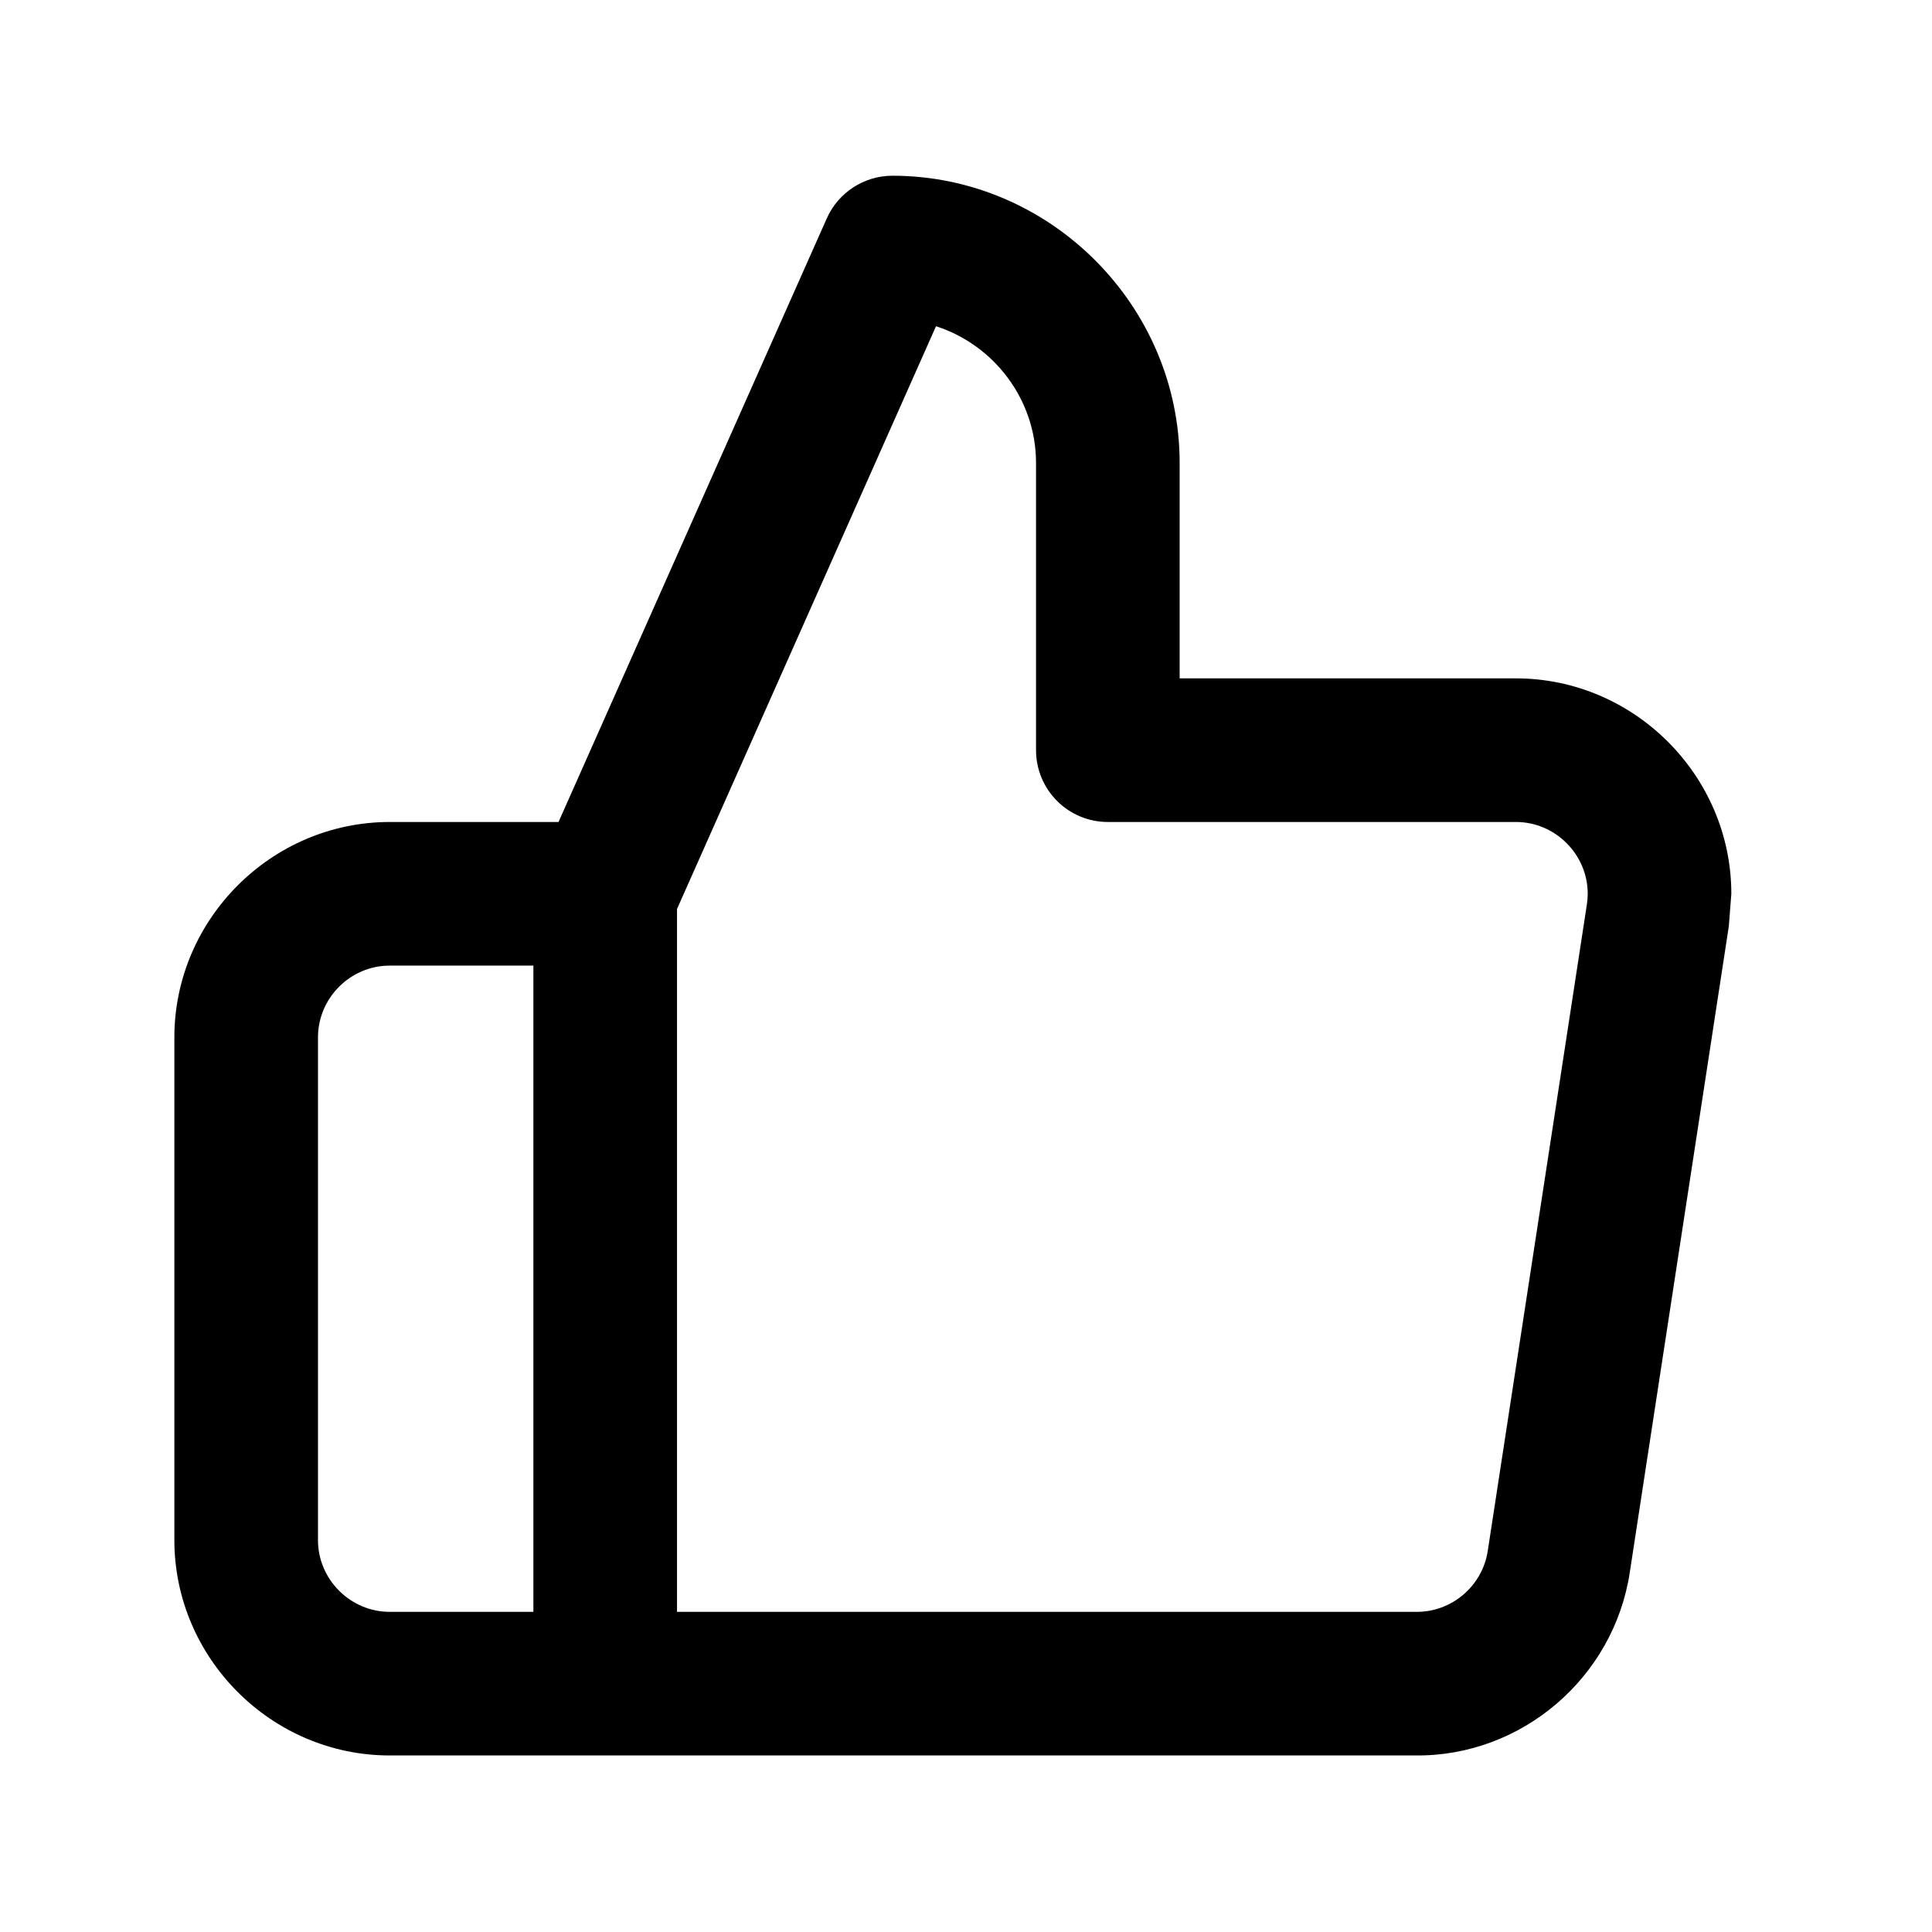 <?xml version="1.0" encoding="UTF-8" standalone="no"?>
<!DOCTYPE svg PUBLIC "-//W3C//DTD SVG 1.1//EN" "http://www.w3.org/Graphics/SVG/1.1/DTD/svg11.dtd">
<svg width="100%" height="100%" viewBox="0 0 24 24" version="1.1" xmlns="http://www.w3.org/2000/svg" xmlns:xlink="http://www.w3.org/1999/xlink" xml:space="preserve" xmlns:serif="http://www.serif.com/" style="fill-rule:evenodd;clip-rule:evenodd;stroke-linejoin:round;stroke-miterlimit:2;">
    <g transform="matrix(0.892,0,0,0.892,1.274,1.291)">
        <path d="M6.35,10L4,10C2.354,10 1,11.354 1,13L1,20C1,21.646 2.354,23 4,23L18.28,23C19.758,23.017 21.045,21.922 21.269,20.45C21.268,20.452 22.648,11.452 22.648,11.452L22.683,11C22.683,9.354 21.328,8 19.683,8L15,8L15,5C15,2.806 13.194,1 11,1C10.605,1 10.247,1.233 10.086,1.594L6.35,10ZM13,9C13,9.552 13.448,10 14,10L19.683,10C20.231,10 20.683,10.451 20.683,11C20.683,11.05 20.679,11.1 20.671,11.15L19.291,20.15C19.217,20.641 18.788,21.006 18.291,21L8,21C8,21 8,11.212 8,11.212C8,11.212 11.607,3.096 11.607,3.096C12.412,3.355 13,4.114 13,5L13,9ZM6,21L6,12L4,12C3.451,12 3,12.451 3,13C3,13 3,20 3,20C3,20.549 3.451,21 4,21L6,21Z" fill="currentColor"/>
    </g>
</svg>

